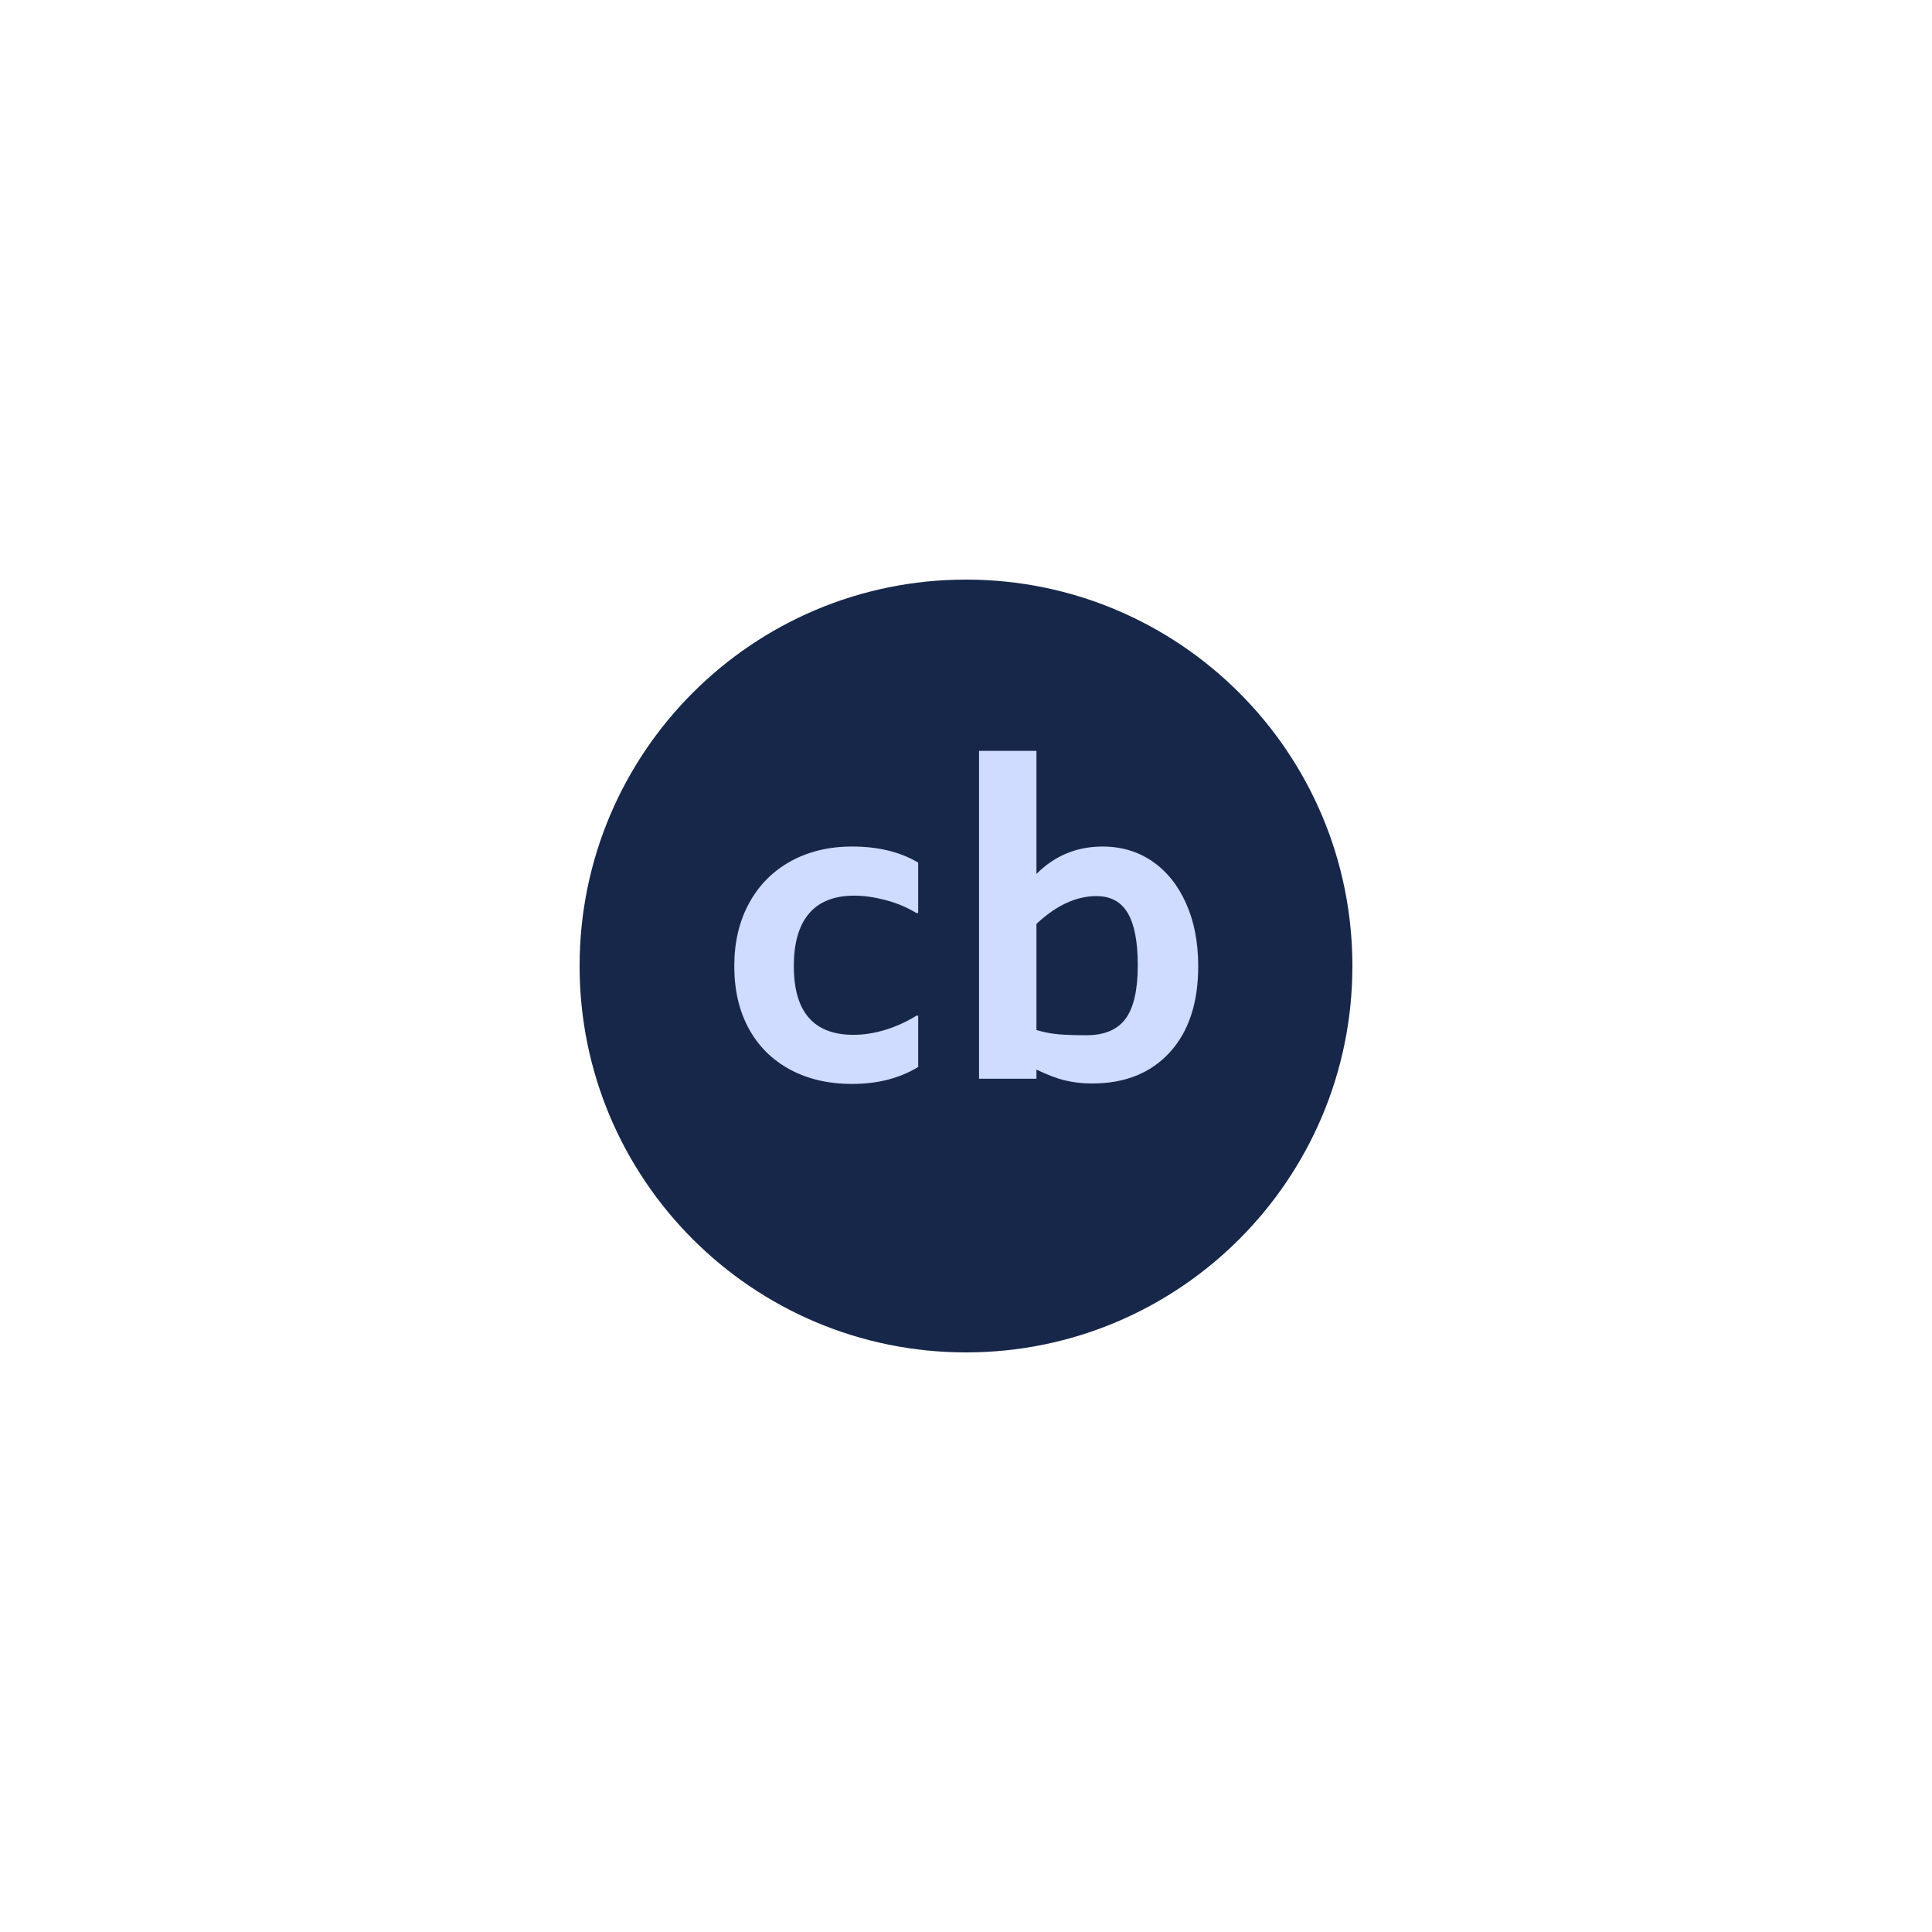 <svg xmlns="http://www.w3.org/2000/svg" xmlns:xlink="http://www.w3.org/1999/xlink" width="1080" zoomAndPan="magnify" viewBox="0 0 810 810" height="1080" preserveAspectRatio="xMidYMid meet" version="1.0"><defs><g/></defs><path fill="rgb(8.629%, 15.289%, 29.019%)" d="M 405 243 C 315.531 243 243 315.531 243 405 C 243 494.469 315.531 567 405 567 C 494.469 567 567 494.469 567 405 C 567 315.531 494.469 243 405 243 " fill-opacity="1" fill-rule="nonzero"/><g fill="rgb(81.18%, 85.88%, 100%)" fill-opacity="1"><g transform="translate(297.457, 452.258)"><g><path d="M 59.797 2.188 C 49.828 2.188 41.102 0.148 33.625 -3.922 C 26.156 -7.992 20.414 -13.734 16.406 -21.141 C 12.395 -28.555 10.391 -37.25 10.391 -47.219 C 10.391 -57.176 12.453 -65.953 16.578 -73.547 C 20.711 -81.148 26.516 -87.016 33.984 -91.141 C 41.461 -95.273 50.066 -97.344 59.797 -97.344 C 70.734 -97.344 79.969 -95.098 87.5 -90.609 L 87.5 -69.453 L 86.766 -69.453 C 82.754 -71.879 78.41 -73.703 73.734 -74.922 C 69.055 -76.141 64.711 -76.75 60.703 -76.75 C 52.316 -76.75 45.992 -74.254 41.734 -69.266 C 37.484 -64.285 35.359 -56.938 35.359 -47.219 C 35.359 -28.008 43.688 -18.406 60.344 -18.406 C 64.719 -18.406 69.18 -19.102 73.734 -20.5 C 78.297 -21.906 82.641 -23.883 86.766 -26.438 L 87.5 -26.438 L 87.5 -4.922 C 79.719 -0.18 70.484 2.188 59.797 2.188 Z M 59.797 2.188 "/></g></g></g><g fill="rgb(81.18%, 85.88%, 100%)" fill-opacity="1"><g transform="translate(395.891, 452.258)"><g><path d="M 66.359 -97.344 C 74.254 -97.344 81.207 -95.273 87.219 -91.141 C 93.238 -87.016 97.953 -81.148 101.359 -73.547 C 104.766 -65.953 106.469 -57.176 106.469 -47.219 C 106.469 -31.781 102.484 -19.719 94.516 -11.031 C 86.555 -2.344 75.711 2 61.984 2 C 57.973 2 54.203 1.57 50.672 0.719 C 47.148 -0.125 43.141 -1.641 38.641 -3.828 L 38.641 0 L 14.578 0 L 14.578 -137.453 L 38.641 -137.453 L 38.641 -85.859 C 46.297 -93.516 55.535 -97.344 66.359 -97.344 Z M 59.609 -18.234 C 67.141 -18.234 72.609 -20.539 76.016 -25.156 C 79.422 -29.77 81.125 -37.242 81.125 -47.578 C 81.125 -57.422 79.723 -64.711 76.922 -69.453 C 74.129 -74.191 69.754 -76.562 63.797 -76.562 C 55.297 -76.562 46.91 -72.672 38.641 -64.891 L 38.641 -20.422 C 41.922 -19.441 45.141 -18.832 48.297 -18.594 C 51.461 -18.352 55.234 -18.234 59.609 -18.234 Z M 59.609 -18.234 "/></g></g></g></svg>